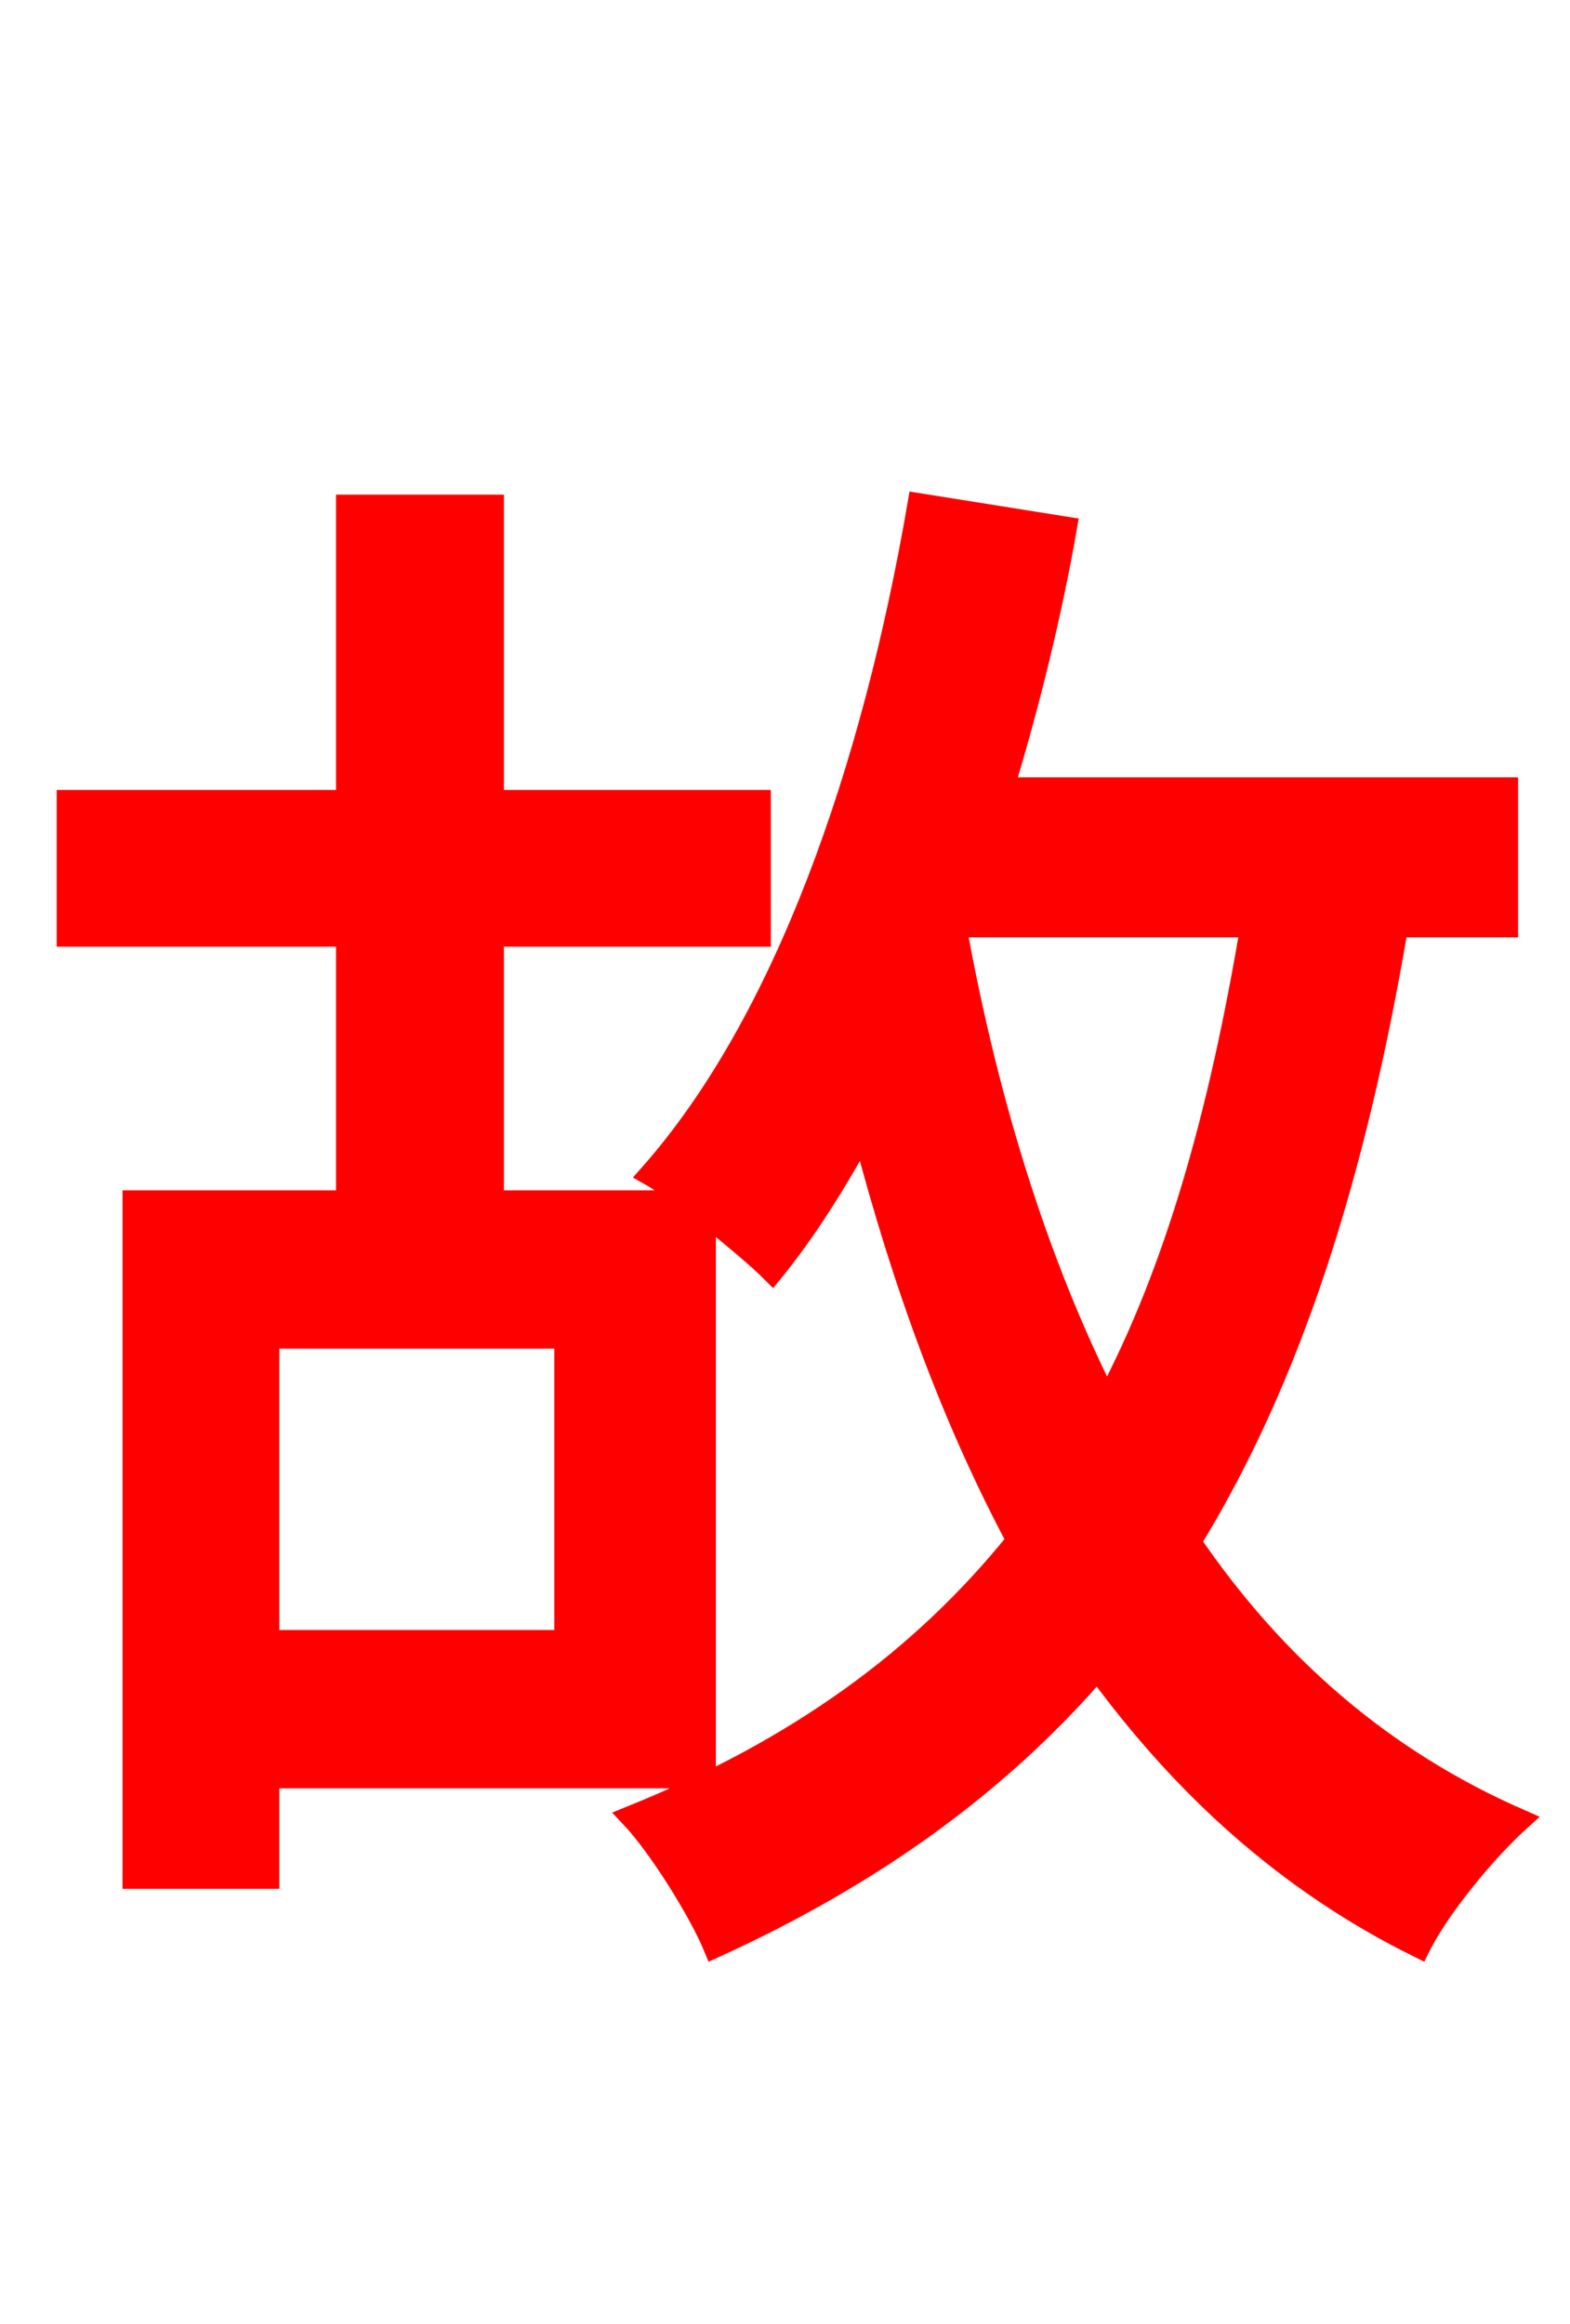 <svg xmlns="http://www.w3.org/2000/svg" xmlns:xlink="http://www.w3.org/1999/xlink" width="72" height="106.56"><path fill="red" stroke="red" d="M43.92 42.48L57.38 42.48C55.94 51.05 53.93 58.25 50.76 64.22C47.59 57.96 45.29 50.54 43.85 42.62ZM25.92 75.24L12.31 75.24L12.31 61.34L25.92 61.34ZM69.12 42.48L69.12 36.14L46.01 36.14C47.16 32.33 48.17 28.30 48.89 24.19L42.12 23.11C40.03 35.28 36.00 46.87 29.81 53.86C30.31 54.14 30.89 54.58 31.54 55.08L22.61 55.08L22.61 42.91L34.85 42.91L34.85 36.72L22.61 36.72L22.61 23.18L15.91 23.18L15.91 36.72L3.10 36.72L3.10 42.91L15.91 42.91L15.91 55.08L6.12 55.08L6.12 86.11L12.31 86.11L12.31 81.50L32.33 81.50L32.33 55.66C33.55 56.66 34.70 57.60 35.42 58.32C36.94 56.45 38.30 54.29 39.60 51.91C41.40 58.82 43.70 65.09 46.66 70.63C42.26 76.10 36.58 80.21 28.94 83.30C30.24 84.67 32.11 87.70 32.76 89.28C40.03 85.97 45.79 81.79 50.33 76.54C54.22 81.86 58.97 86.26 65.09 89.28C66.02 87.41 68.18 84.82 69.70 83.45C63.43 80.71 58.46 76.39 54.58 70.70C59.18 63.22 62.14 53.93 64.08 42.48Z"/></svg>

